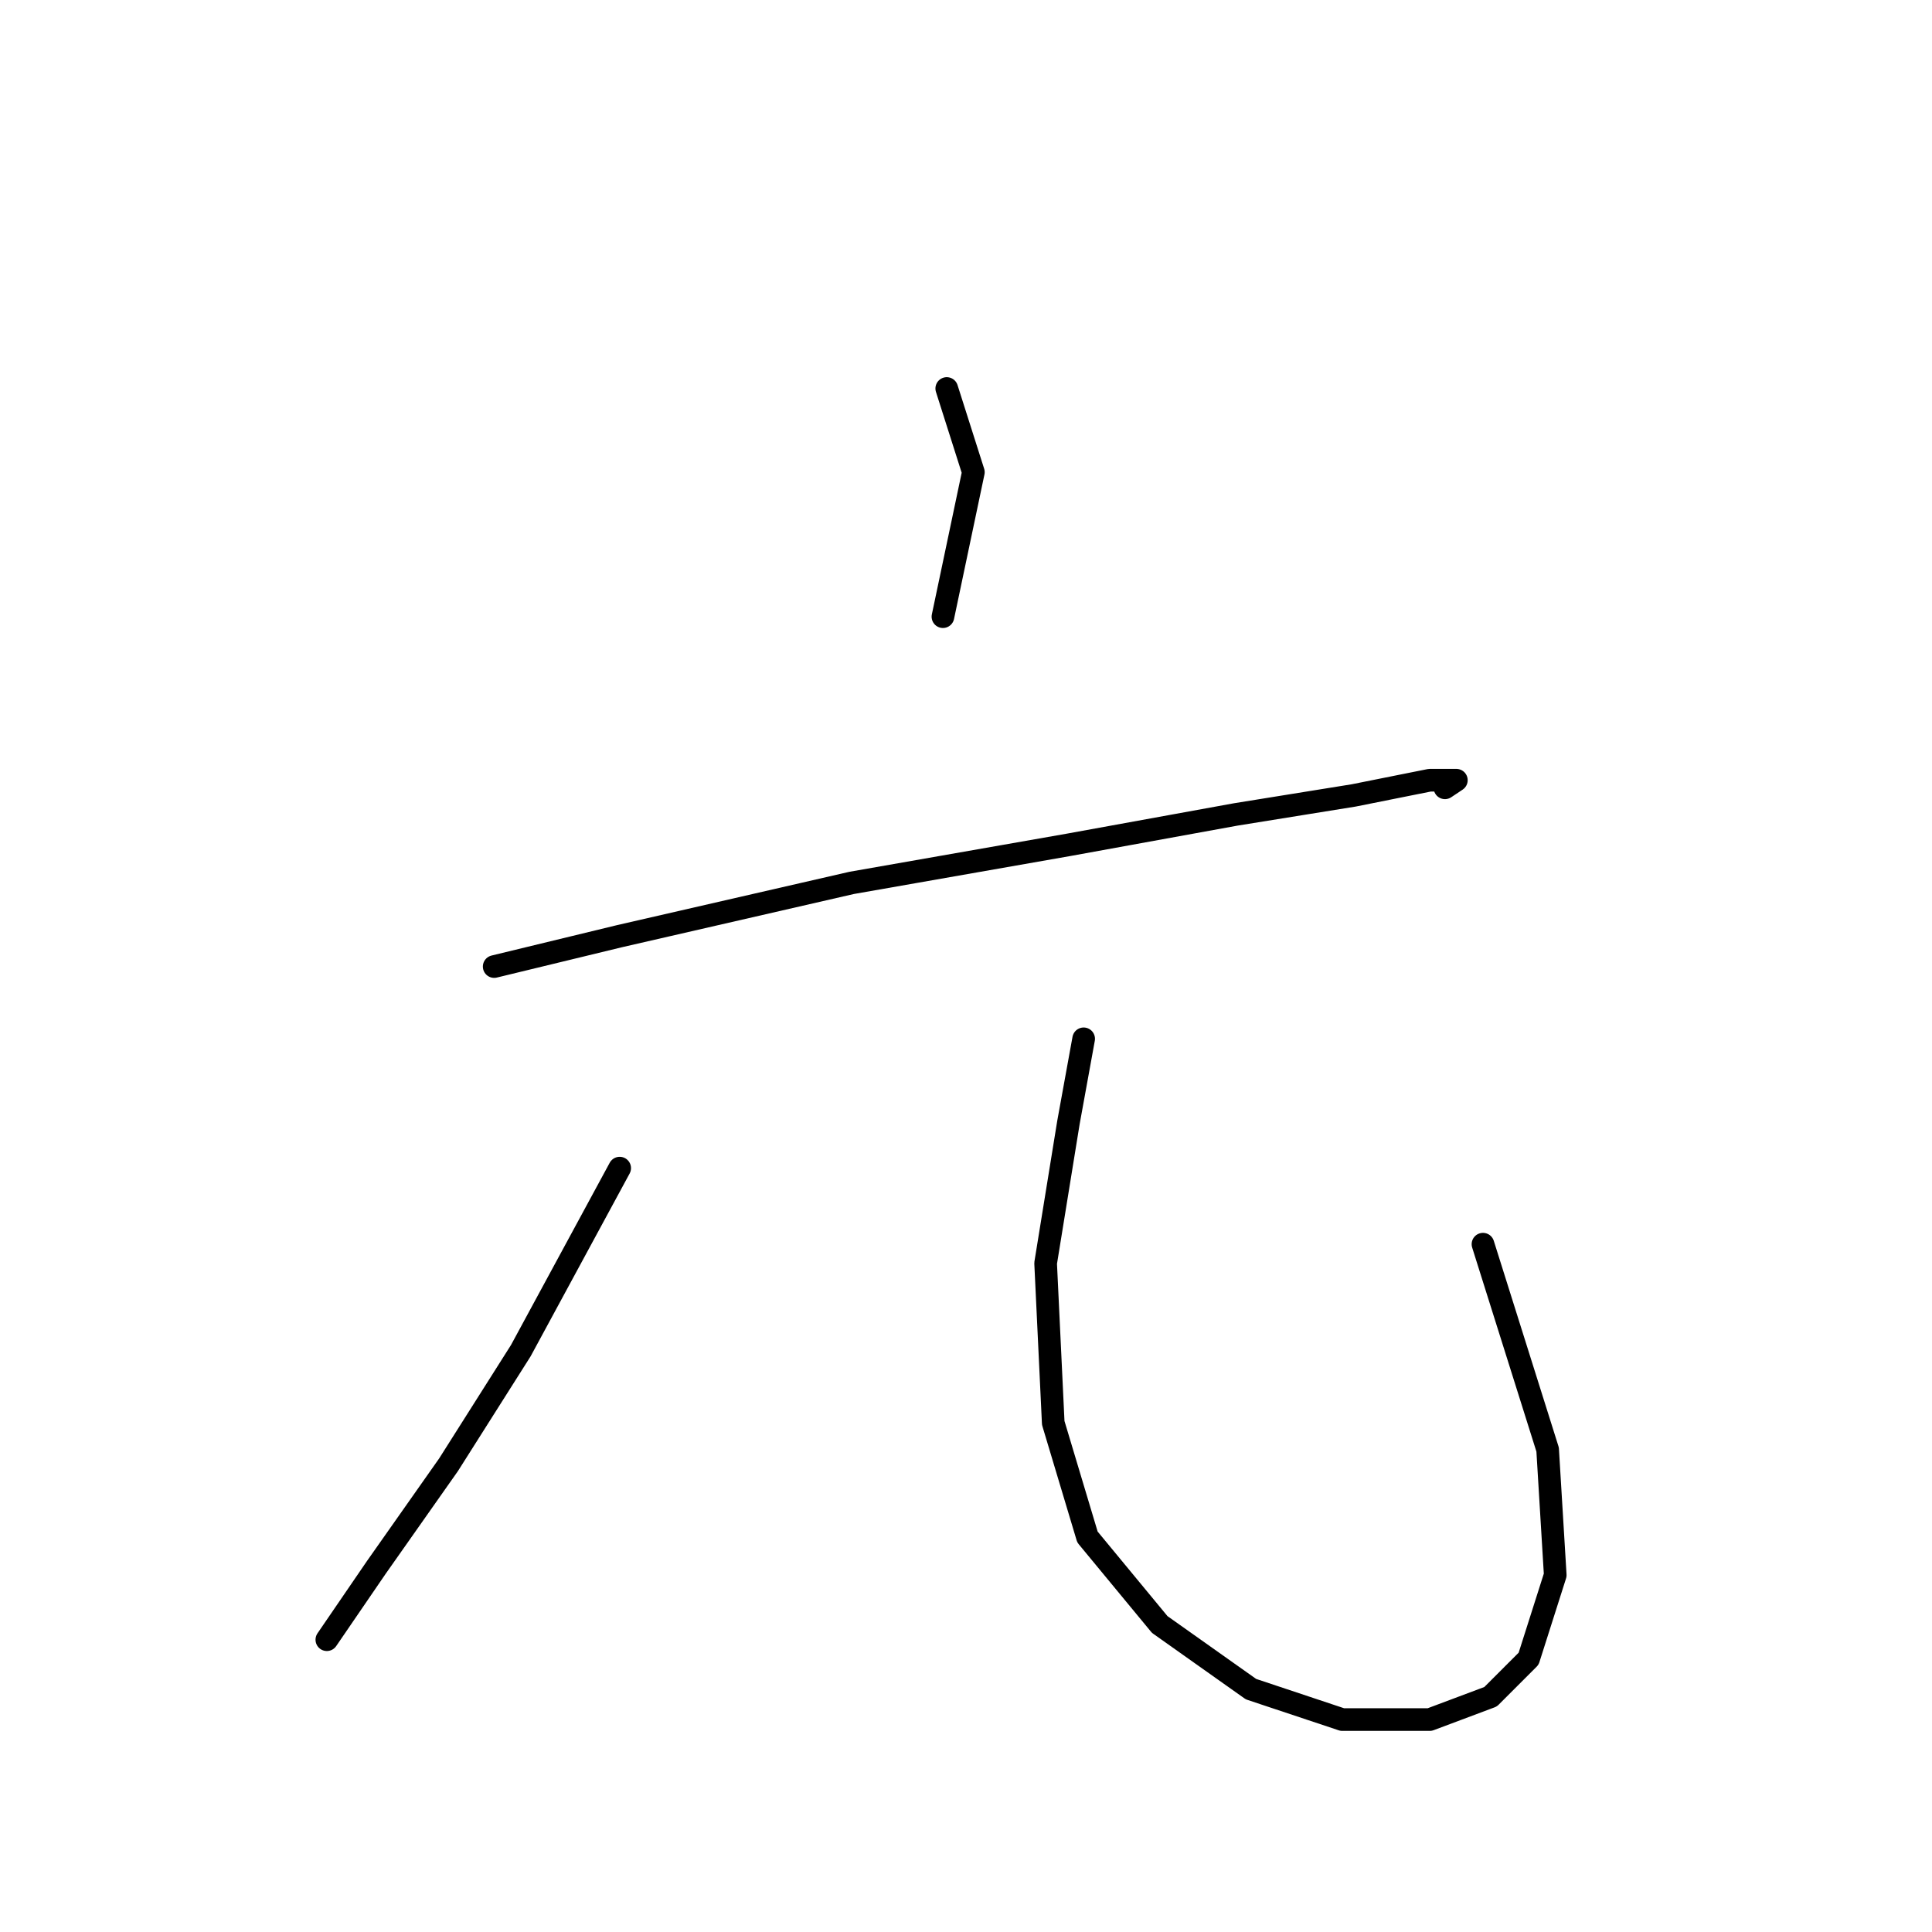 <?xml version="1.0" standalone="no"?>
    <svg width="256" height="256" xmlns="http://www.w3.org/2000/svg" version="1.1">
    <polyline stroke="black" stroke-width="3" stroke-linecap="round" fill="transparent" stroke-linejoin="round" points="125.449 51.478 128.976 62.564 124.945 81.713 124.945 81.713 " />
        <polyline stroke="black" stroke-width="3" stroke-linecap="round" fill="transparent" stroke-linejoin="round" points="65.482 128.074 82.111 124.043 112.851 116.988 141.574 111.949 163.747 107.917 179.369 105.398 189.447 103.382 192.975 103.382 191.463 104.39 191.463 104.39 " />
        <polyline stroke="black" stroke-width="3" stroke-linecap="round" fill="transparent" stroke-linejoin="round" points="82.111 154.782 69.009 178.971 59.434 194.089 49.86 207.695 43.309 217.269 43.309 217.269 " />
        <polyline stroke="black" stroke-width="3" stroke-linecap="round" fill="transparent" stroke-linejoin="round" points="143.59 137.649 141.574 148.735 138.551 167.381 139.559 188.545 144.094 203.663 153.669 215.254 165.763 223.82 177.857 227.852 189.447 227.852 197.51 224.828 202.549 219.789 206.077 208.703 205.069 192.073 196.502 164.861 196.502 164.861 " />
        </svg>